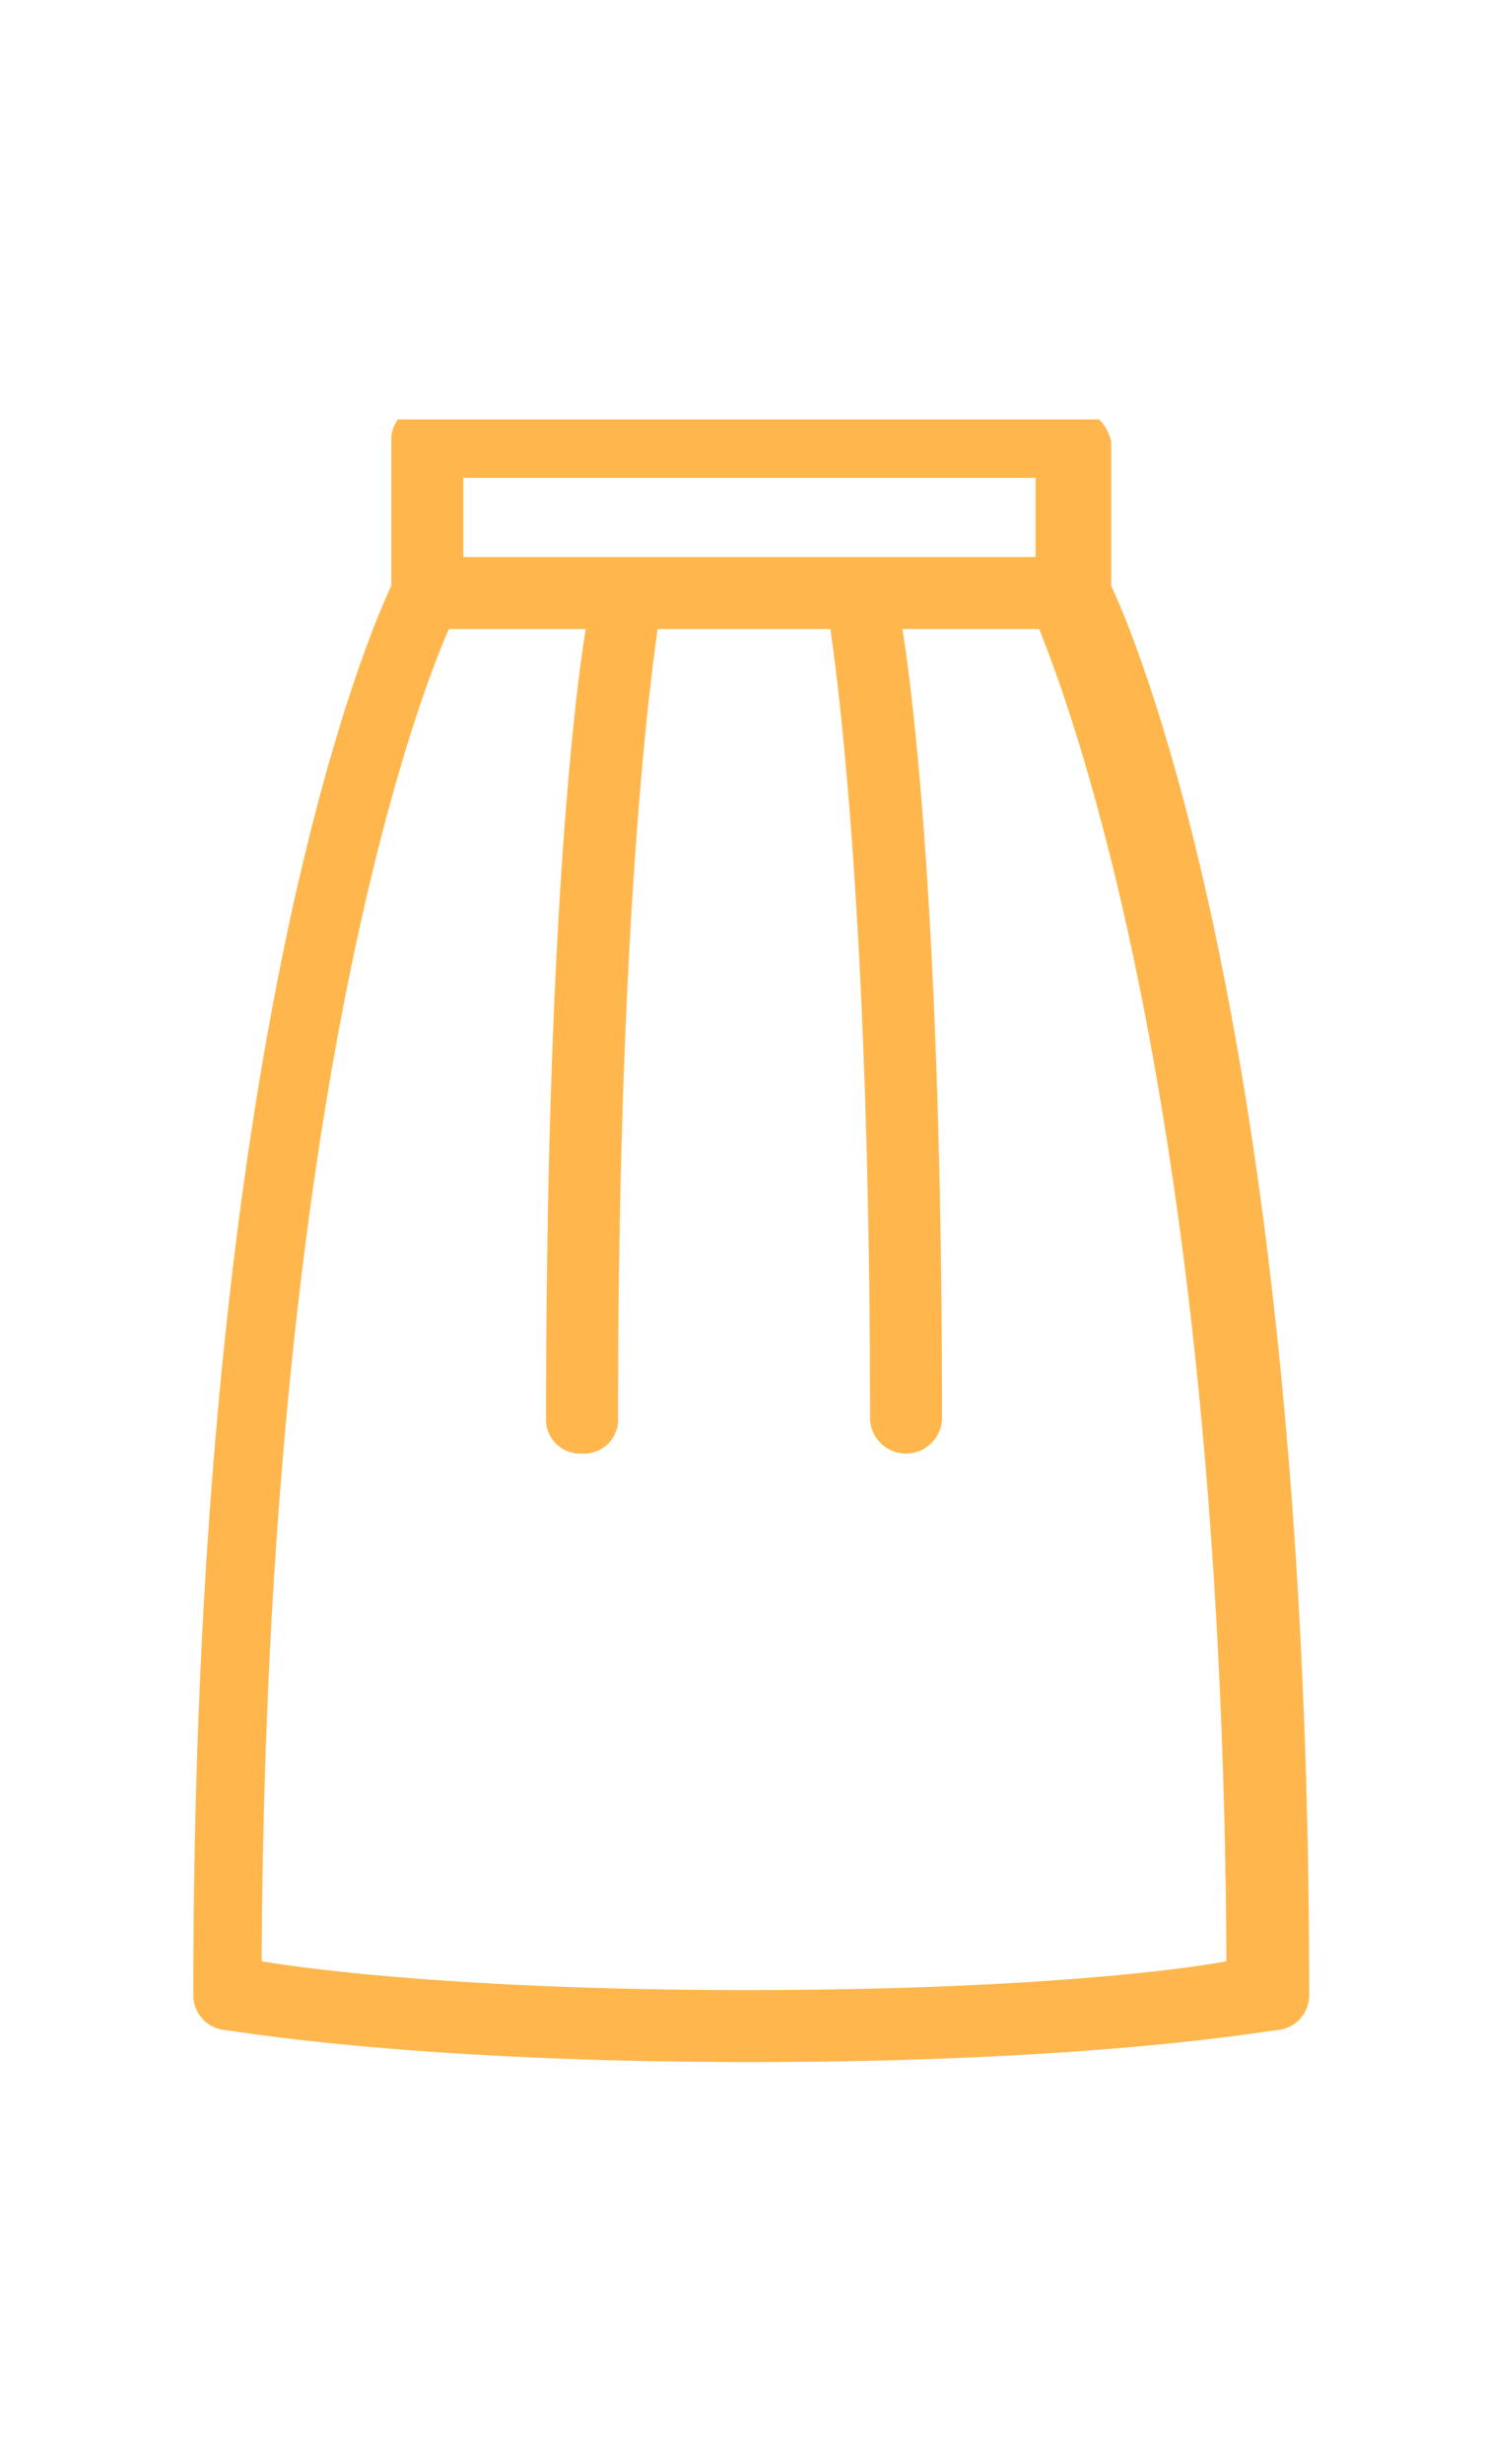 <svg xmlns="http://www.w3.org/2000/svg" xmlns:xlink="http://www.w3.org/1999/xlink" width="85" height="141" viewBox="0 0 85 141">
  <defs>
    <clipPath id="clip-path">
      <rect id="Rectángulo_413690" data-name="Rectángulo 413690" width="85" height="141" transform="translate(180.051 7548)" fill="#fff" stroke="#707070" stroke-width="1"/>
    </clipPath>
    <clipPath id="clip-path-2">
      <rect id="Rectángulo_413689" data-name="Rectángulo 413689" width="64" height="94" transform="translate(0 0.5)" fill="#ffb74d"/>
    </clipPath>
  </defs>
  <g id="Enmascarar_grupo_1098760" data-name="Enmascarar grupo 1098760" transform="translate(-180.051 -7548)" clip-path="url(#clip-path)">
    <g id="Grupo_1126321" data-name="Grupo 1126321" transform="translate(191.129 7571.168)">
      <g id="Grupo_1126320" data-name="Grupo 1126320" transform="translate(-0.079 0.332)" clip-path="url(#clip-path-2)">
        <path id="Trazado_897003" data-name="Trazado 897003" d="M50.067,0H13.392a1.947,1.947,0,0,0-2.06,2.06V10.3C9.684,13.8,0,37.087,0,90.863a2.006,2.006,0,0,0,1.648,2.06c.412,0,10.3,1.854,30.288,1.854s29.875-1.854,30.288-1.854a2.006,2.006,0,0,0,1.648-2.06c0-53.57-9.684-77.058-11.332-80.561V2.06A2.612,2.612,0,0,0,50.067,0M15.453,4.121h32.76V8.654H15.453ZM31.73,90.656c-14.835,0-24.106-1.03-27.815-1.648C4.121,41,12.362,17.925,14.629,12.774h7.829c-.824,5.151-2.266,18.955-2.266,45.122a1.947,1.947,0,0,0,2.06,2.06,1.947,1.947,0,0,0,2.06-2.06c0-26.991,1.648-40.8,2.266-45.122h9.89c.618,4.327,2.266,18.131,2.266,45.122a2.06,2.06,0,1,0,4.121,0c0-26.167-1.442-39.971-2.266-45.122h7.829C50.479,17.925,58.927,41,59.133,89.008c-3.3.618-12.568,1.648-27.4,1.648" transform="translate(0.066 -0.277)" fill="#ffb74d"/>
      </g>
    </g>
  </g>
</svg>
